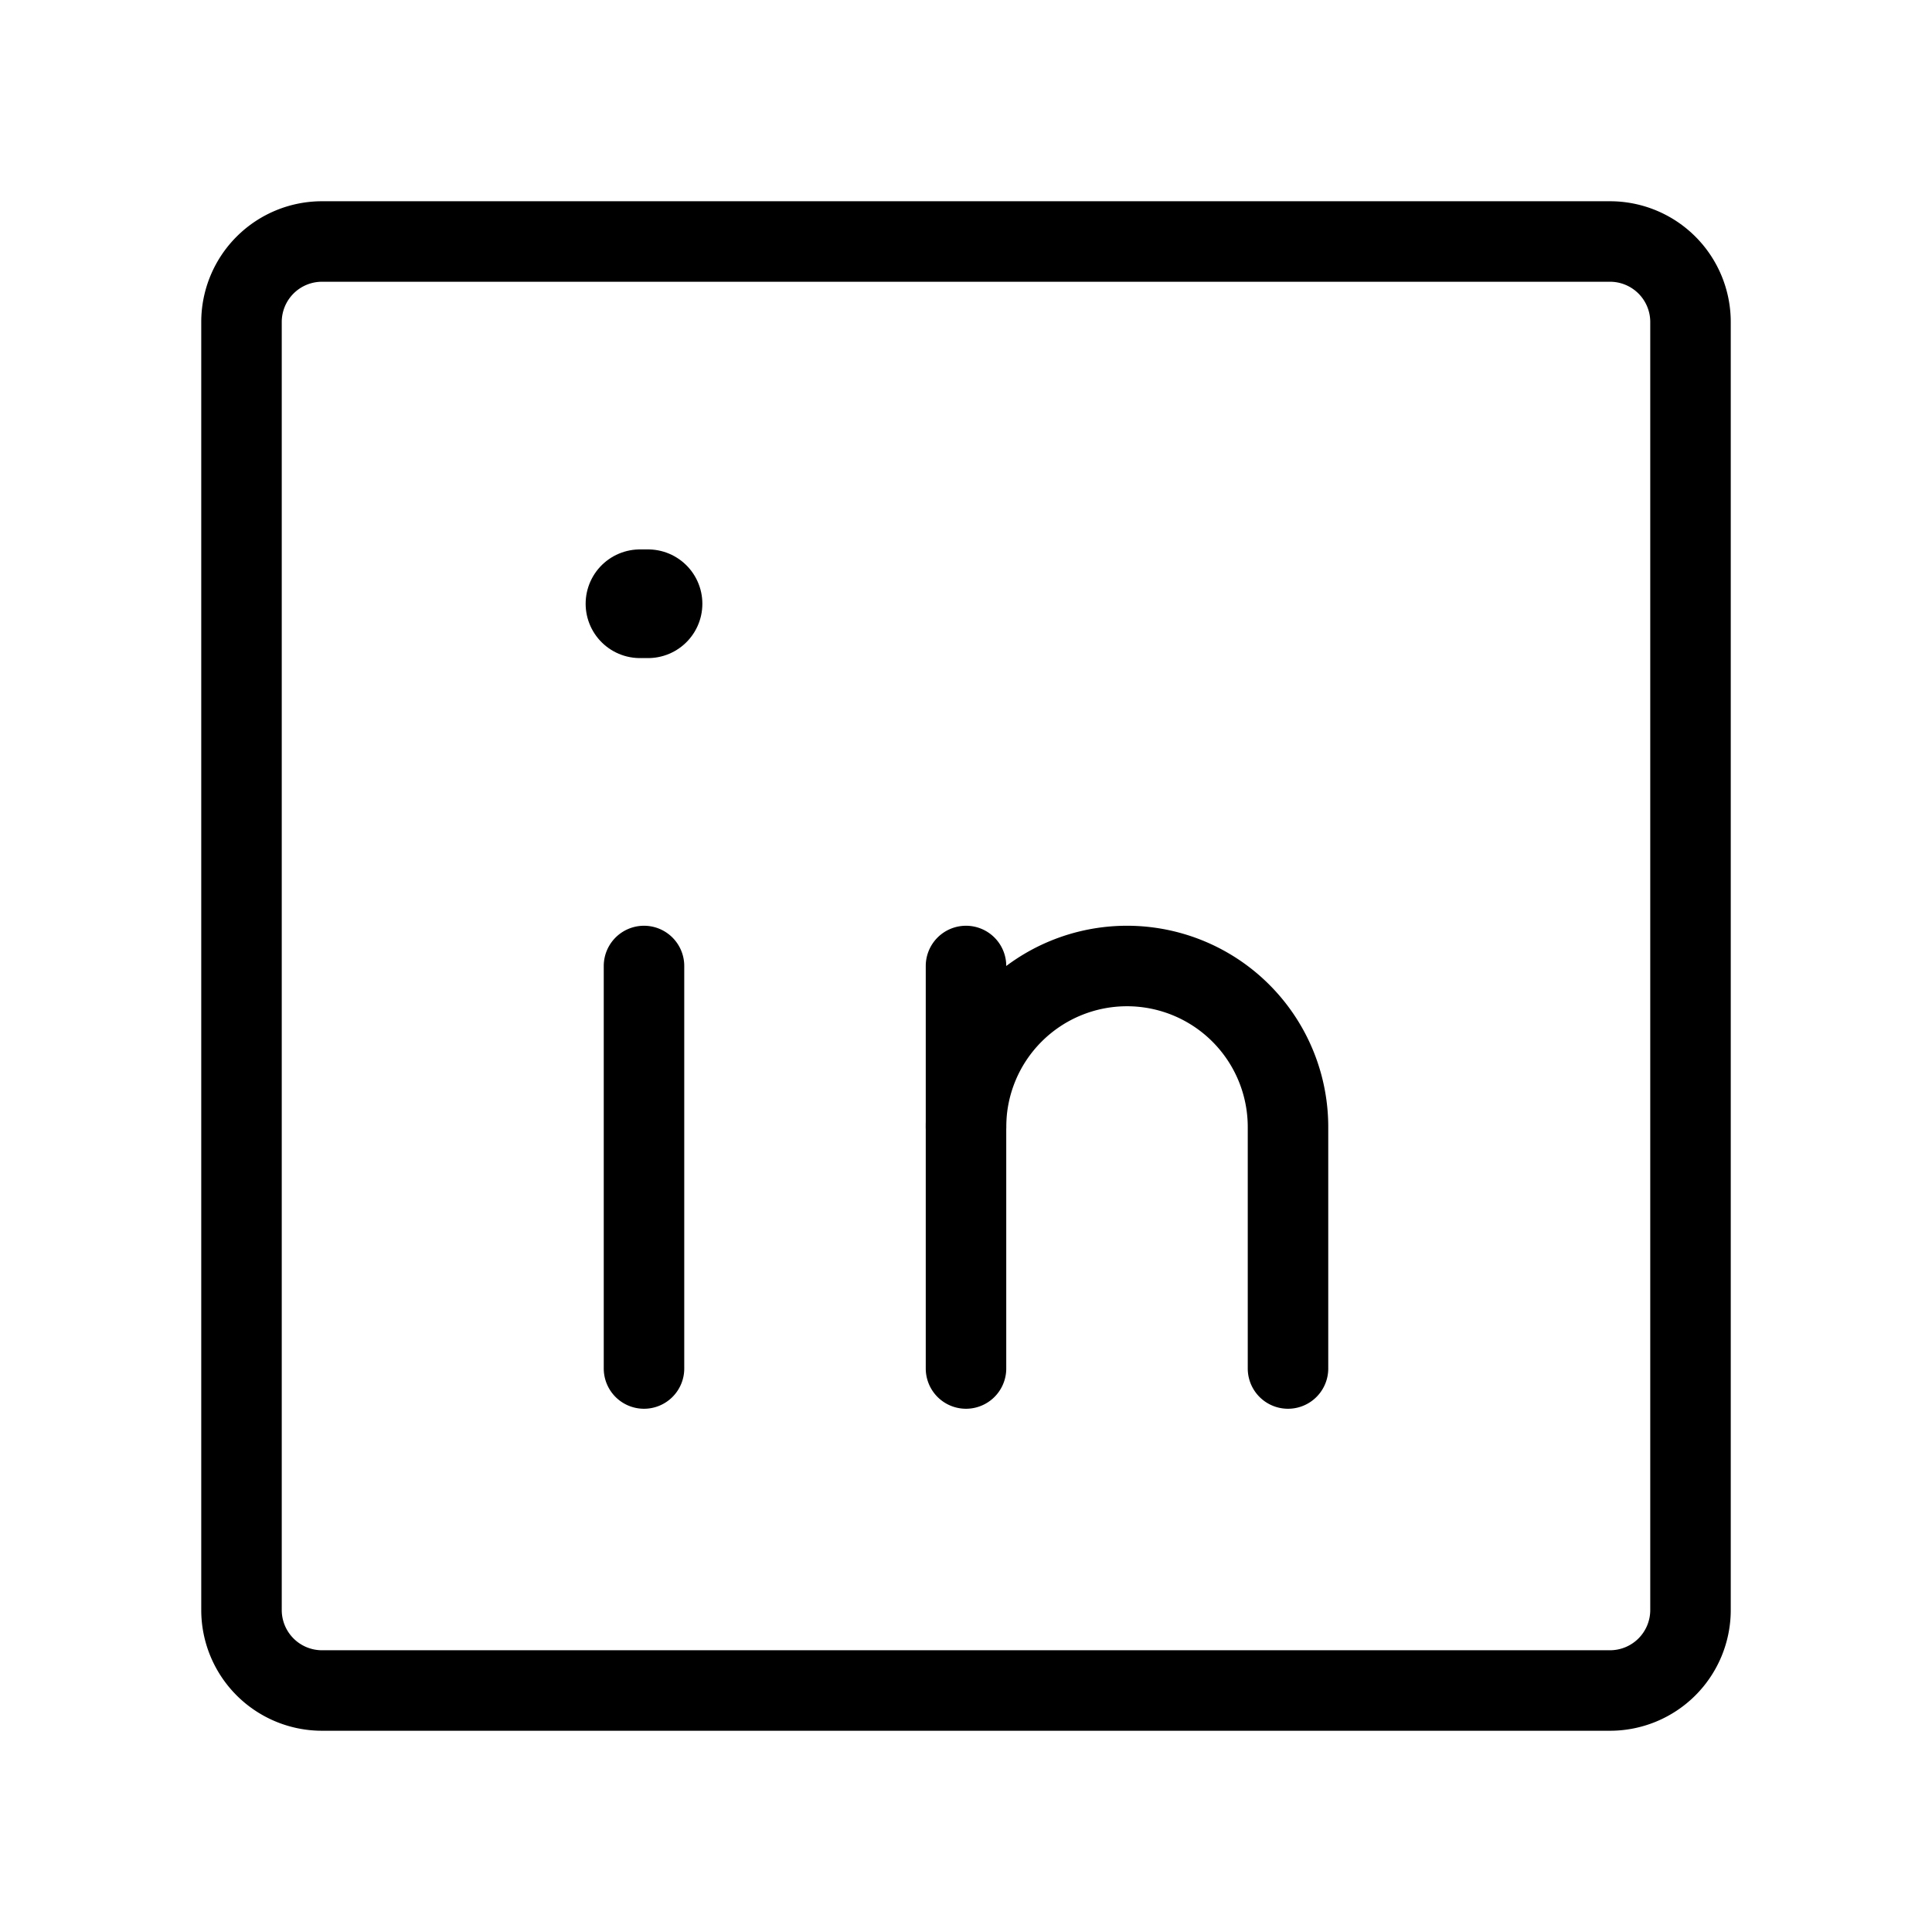 <svg data-icon-name="linkedin" data-style="line" icon_origin_id="14329" viewBox="0 0 24 24" xmlns="http://www.w3.org/2000/svg" id="linkedin" class="icon line" width="48" height="48"><path style="fill: none; stroke: rgb(0, 0, 0); stroke-linecap: round; stroke-linejoin: round; stroke-width: 1;" d="M16,17V14a2,2,0,0,0-2-2h0a2,2,0,0,0-2,2v3" id="primary"></path><path style="fill: none; stroke: rgb(0, 0, 0); stroke-linecap: round; stroke-linejoin: round; stroke-width: 1;" d="M20,21H4a1,1,0,0,1-1-1V4A1,1,0,0,1,4,3H20a1,1,0,0,1,1,1V20A1,1,0,0,1,20,21ZM8,12v5m4-3V12" data-name="primary" id="primary-2"></path><line style="fill: none; stroke: rgb(0, 0, 0); stroke-linecap: round; stroke-linejoin: round; stroke-width: 1.35;" y2="7.5" x2="8.05" y1="7.5" x1="7.95" id="primary-upstroke"></line></svg>